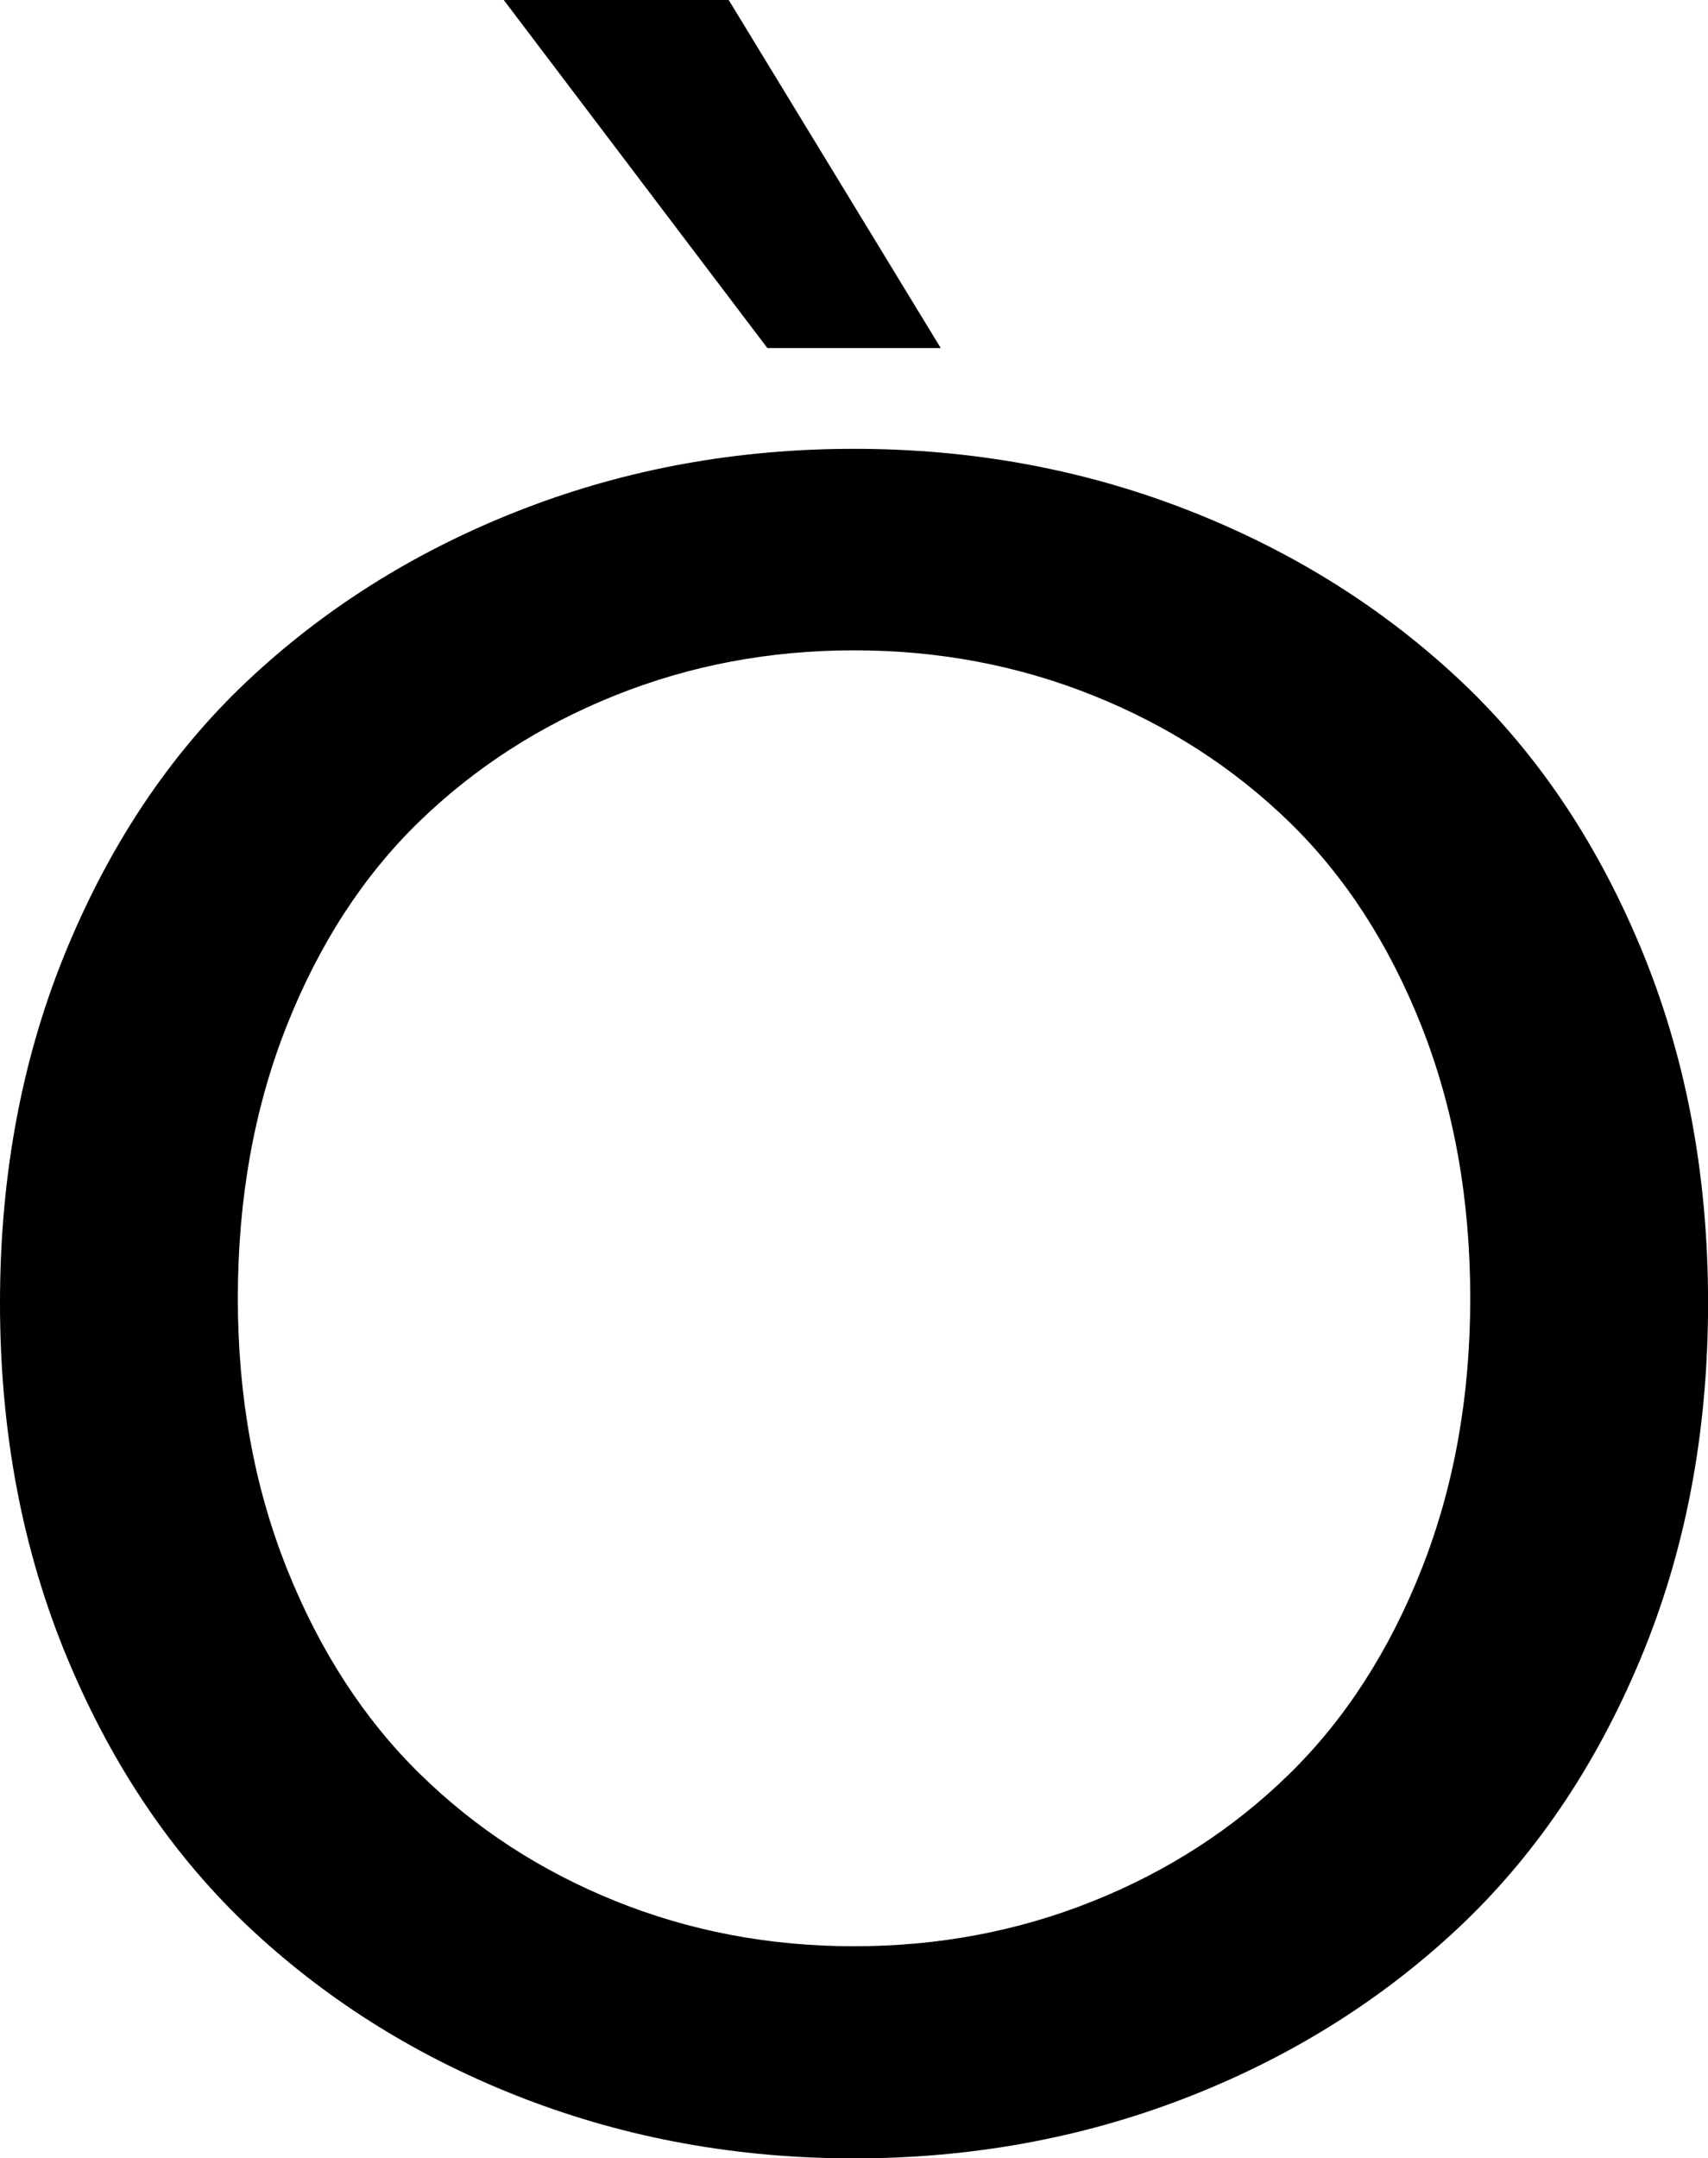 <svg width="21.357" height="26.982" viewBox="1.113 -53.599 21.357 26.982" xmlns="http://www.w3.org/2000/svg"><path d="M1.113 -37.31C1.113 -38.931 1.396 -40.417 1.963 -41.77C2.529 -43.123 3.298 -44.248 4.27 -45.146C5.242 -46.045 6.375 -46.743 7.668 -47.241C8.962 -47.739 10.337 -47.988 11.792 -47.988C13.247 -47.988 14.622 -47.739 15.916 -47.241C17.209 -46.743 18.342 -46.045 19.314 -45.146C20.286 -44.248 21.055 -43.123 21.621 -41.77C22.188 -40.417 22.471 -38.931 22.471 -37.31C22.471 -35.688 22.188 -34.202 21.621 -32.849C21.055 -31.497 20.286 -30.369 19.314 -29.465C18.342 -28.562 17.209 -27.861 15.916 -27.363C14.622 -26.865 13.247 -26.616 11.792 -26.616C10.337 -26.616 8.962 -26.865 7.668 -27.363C6.375 -27.861 5.242 -28.562 4.27 -29.465C3.298 -30.369 2.529 -31.497 1.963 -32.849C1.396 -34.202 1.113 -35.688 1.113 -37.31ZM4.087 -37.368C4.087 -36.138 4.292 -35.01 4.702 -33.984C5.112 -32.959 5.667 -32.104 6.365 -31.421C7.063 -30.737 7.878 -30.208 8.811 -29.832C9.744 -29.456 10.737 -29.268 11.792 -29.268C12.847 -29.268 13.843 -29.456 14.78 -29.832C15.718 -30.208 16.536 -30.737 17.234 -31.421C17.932 -32.104 18.484 -32.959 18.889 -33.984C19.294 -35.01 19.497 -36.138 19.497 -37.368C19.497 -38.608 19.294 -39.741 18.889 -40.767C18.484 -41.792 17.932 -42.644 17.234 -43.323C16.536 -44.001 15.718 -44.529 14.78 -44.905C13.843 -45.281 12.847 -45.469 11.792 -45.469C10.737 -45.469 9.741 -45.281 8.804 -44.905C7.866 -44.529 7.048 -44.001 6.35 -43.323C5.652 -42.644 5.1 -41.792 4.695 -40.767C4.29 -39.741 4.087 -38.608 4.087 -37.368ZM7.412 -53.599L10.225 -53.599L12.876 -49.248L10.708 -49.248ZM7.412 -53.599"></path></svg>